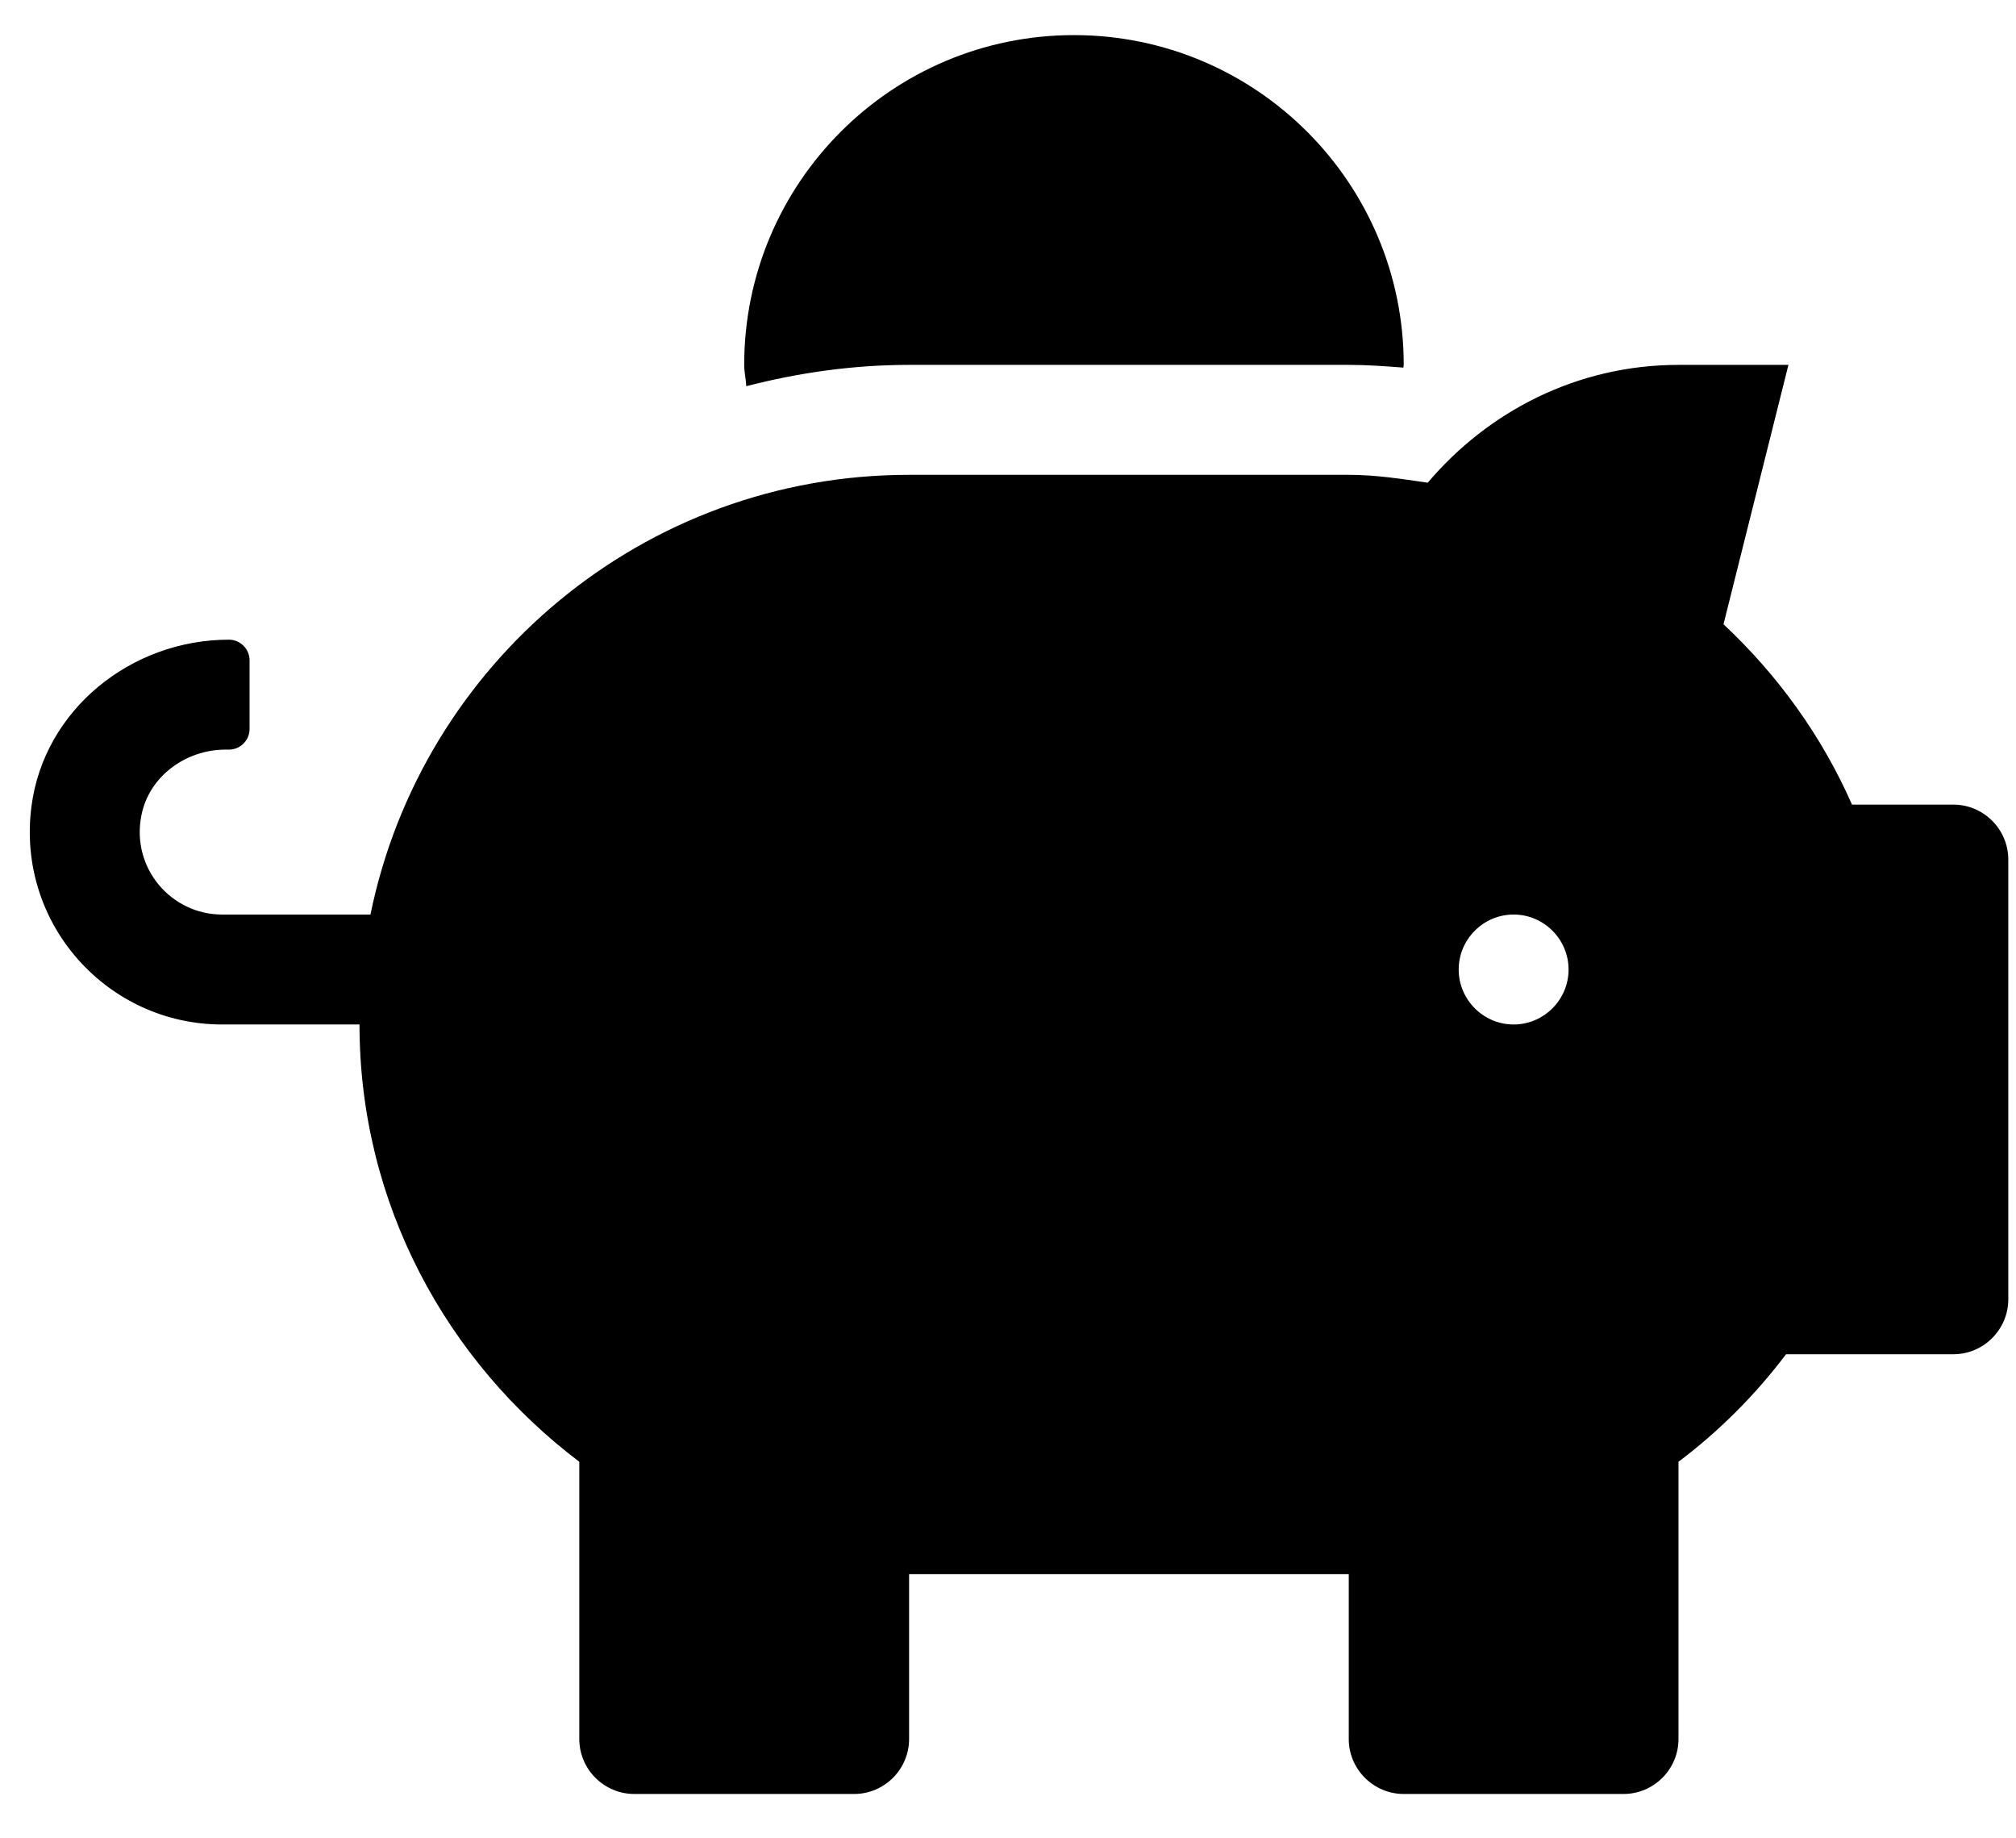 <svg width="34" height="31" viewBox="0 0 34 31" fill="none" xmlns="http://www.w3.org/2000/svg">
<g clip-path="url(#clip0_201_4677)">
<path d="M32.943 13.568H31.234C30.724 12.409 29.982 11.384 29.067 10.527L30.162 6.153H28.308C26.605 6.153 25.099 6.935 24.079 8.14C23.639 8.076 23.204 8.007 22.747 8.007H15.332C10.848 8.007 7.111 11.193 6.248 15.422H3.745C2.888 15.422 2.21 14.64 2.384 13.754C2.511 13.093 3.131 12.641 3.803 12.641H3.861C4.052 12.641 4.209 12.485 4.209 12.294V11.135C4.209 10.944 4.052 10.787 3.861 10.787C2.21 10.787 0.739 11.969 0.53 13.603C0.275 15.584 1.816 17.276 3.745 17.276H6.063C6.063 20.3 7.534 22.959 9.77 24.65V29.326C9.77 29.835 10.187 30.252 10.697 30.252H14.405C14.915 30.252 15.332 29.835 15.332 29.326V26.545H22.747V29.326C22.747 29.835 23.164 30.252 23.674 30.252H27.381C27.891 30.252 28.308 29.835 28.308 29.326V24.65C28.992 24.135 29.6 23.527 30.122 22.837H32.943C33.453 22.837 33.87 22.42 33.87 21.91V14.495C33.87 13.985 33.453 13.568 32.943 13.568ZM25.527 17.276C25.018 17.276 24.601 16.859 24.601 16.349C24.601 15.839 25.018 15.422 25.527 15.422C26.037 15.422 26.454 15.839 26.454 16.349C26.454 16.859 26.037 17.276 25.527 17.276ZM15.332 6.153H22.747C23.06 6.153 23.367 6.176 23.668 6.199C23.668 6.182 23.674 6.17 23.674 6.153C23.674 3.083 21.183 0.592 18.112 0.592C15.042 0.592 12.551 3.083 12.551 6.153C12.551 6.275 12.58 6.39 12.586 6.512C13.466 6.286 14.382 6.153 15.332 6.153Z" fill="black"/>
</g>
<defs>
<clipPath id="clip0_201_4677">
<rect width="33.368" height="29.661" fill="white" transform="translate(0.502 0.592)"/>
</clipPath>
</defs>
</svg>
